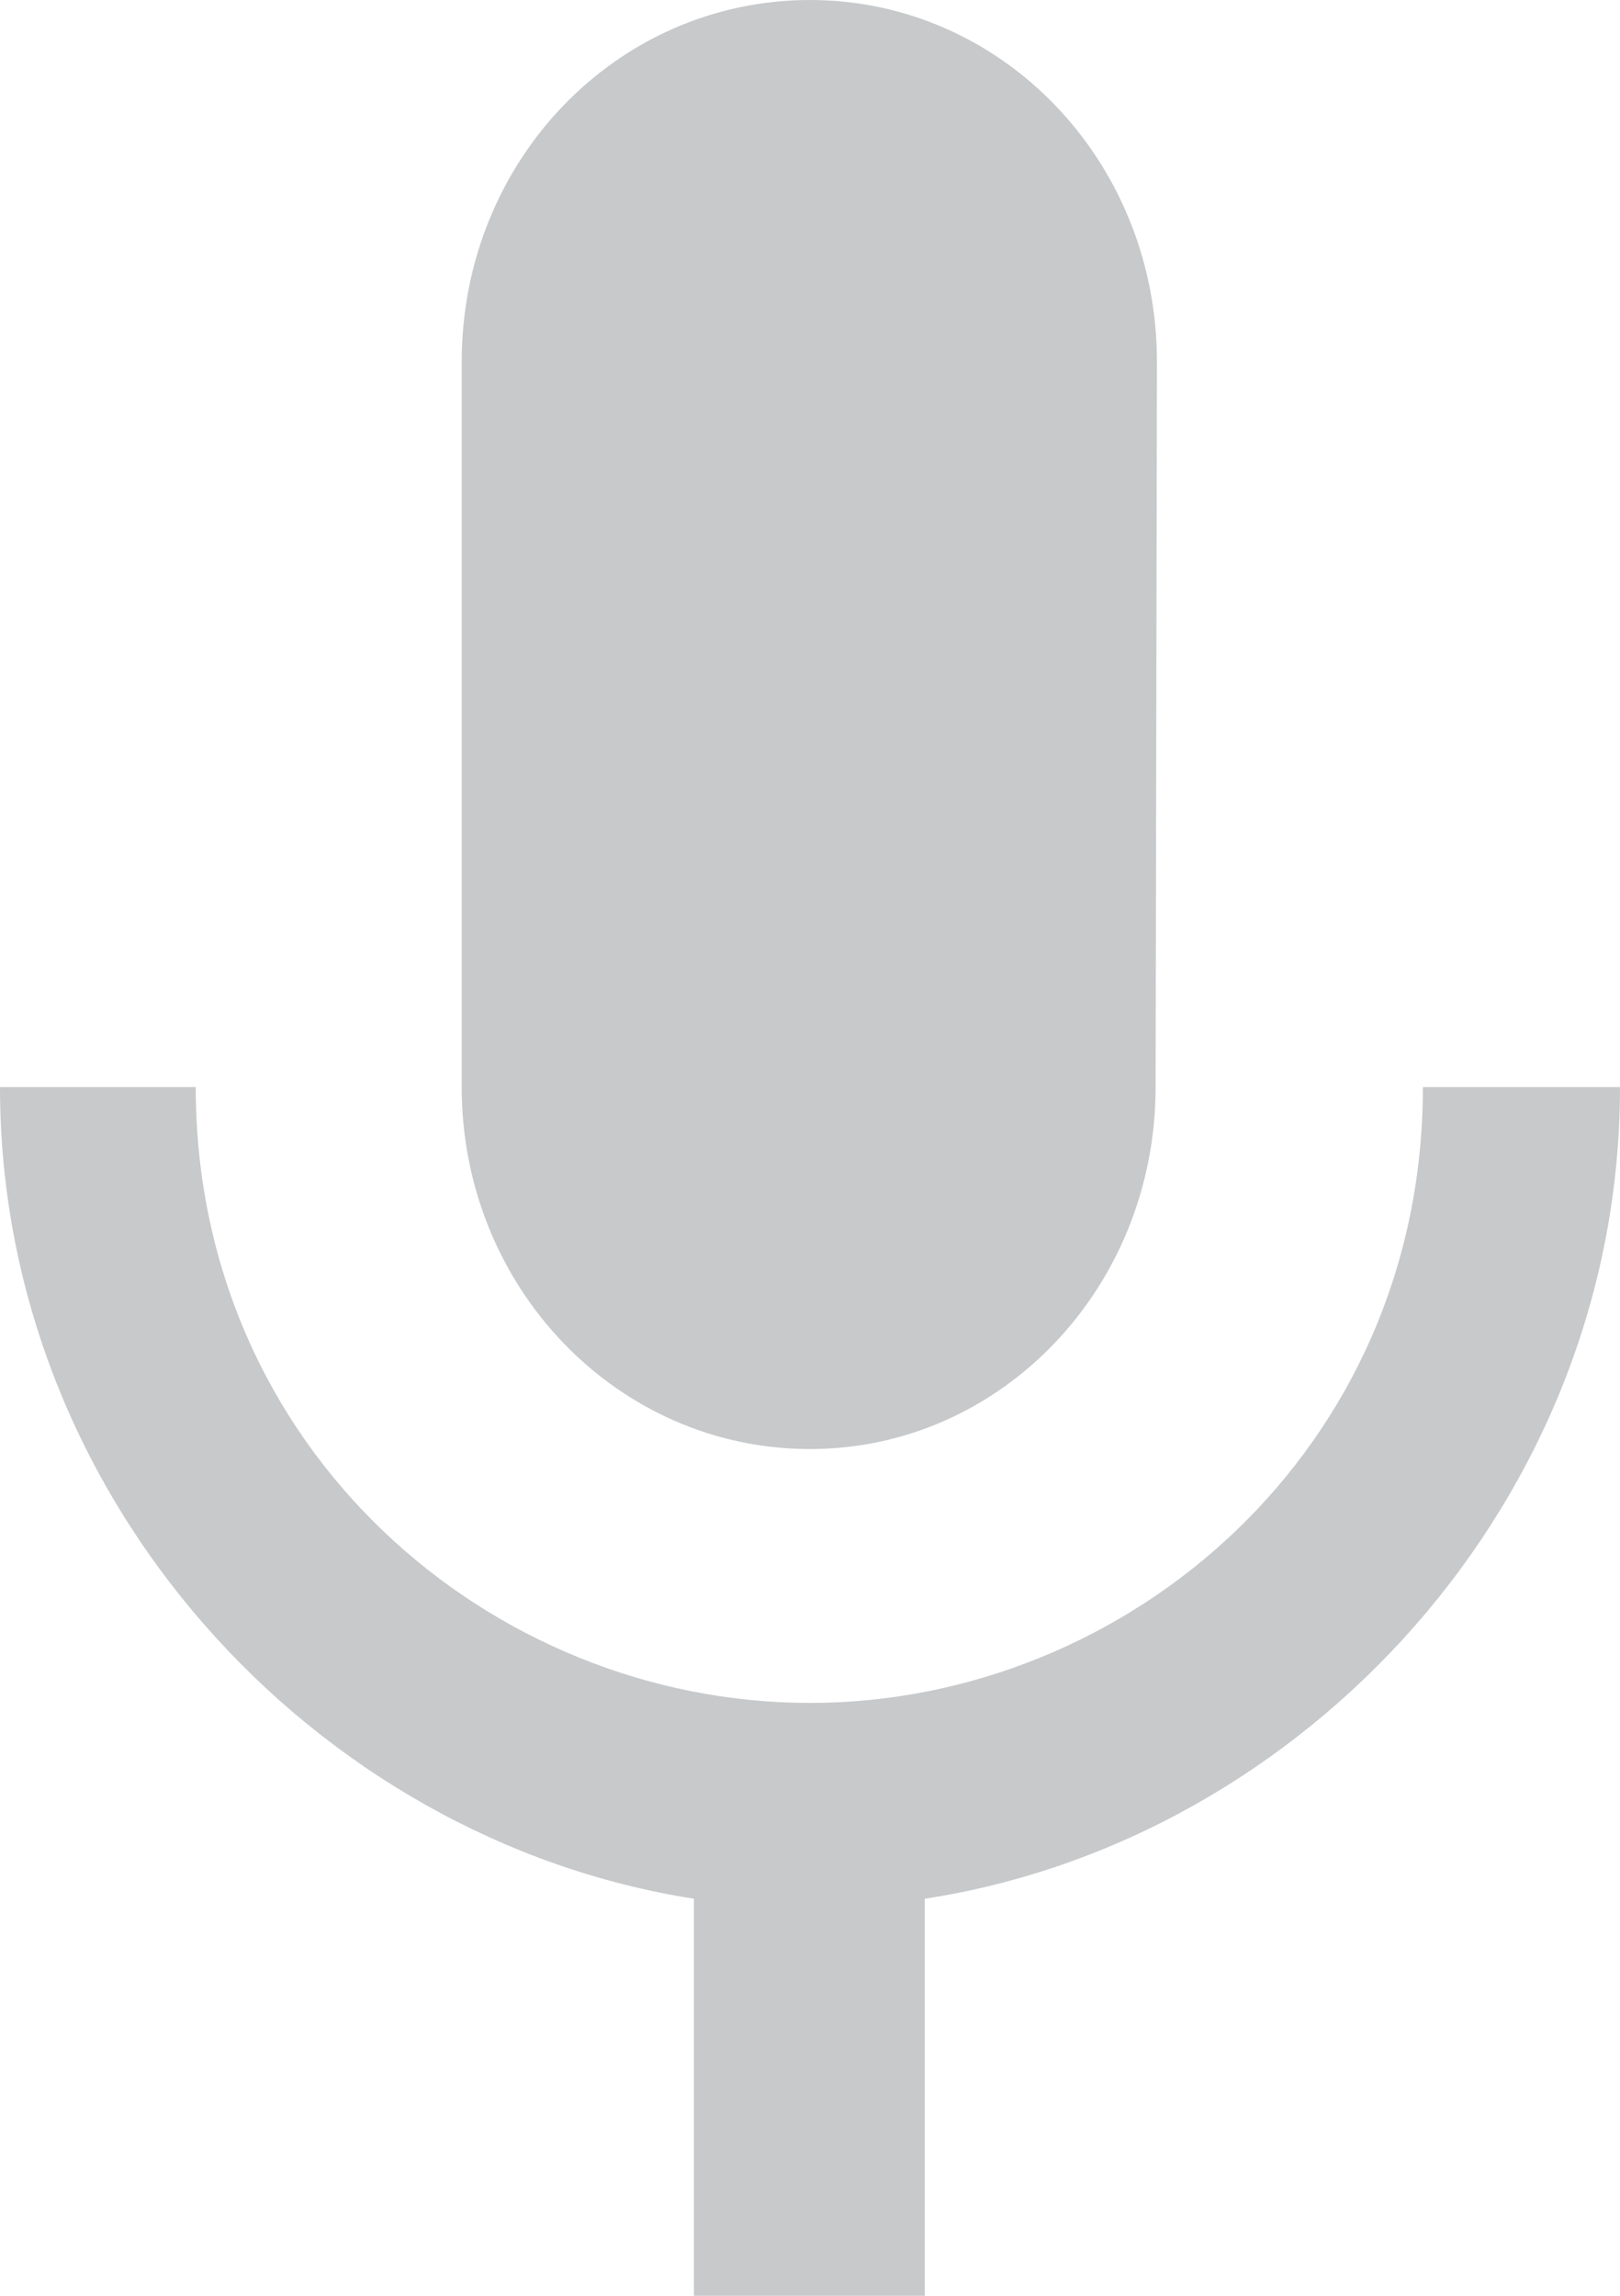 <svg width="12" height="17" viewBox="0 0 12 17" fill="none" xmlns="http://www.w3.org/2000/svg" xmlns:xlink="http://www.w3.org/1999/xlink">
	<desc>
			Created with Pixso.
	</desc>
	<defs/>
	<path id="Mute" d="M8.56 8.05C8.56 9.53 7.42 10.73 6 10.73C4.57 10.73 3.42 9.53 3.42 8.05L3.42 2.68C3.42 1.19 4.57 0 6 0C7.42 0 8.57 1.19 8.57 2.68L8.56 8.05ZM6 12.61C8.36 12.61 10.54 10.73 10.54 8.05L12 8.05C12 11.11 9.66 13.63 6.85 14.06L6.85 17L5.14 17L5.14 14.06C2.33 13.62 0 11.1 0 8.05L1.45 8.05C1.45 10.73 3.63 12.61 6 12.61Z" fill="#C7C9CB" fill-opacity="1" fill-rule="evenodd"/>
</svg>

